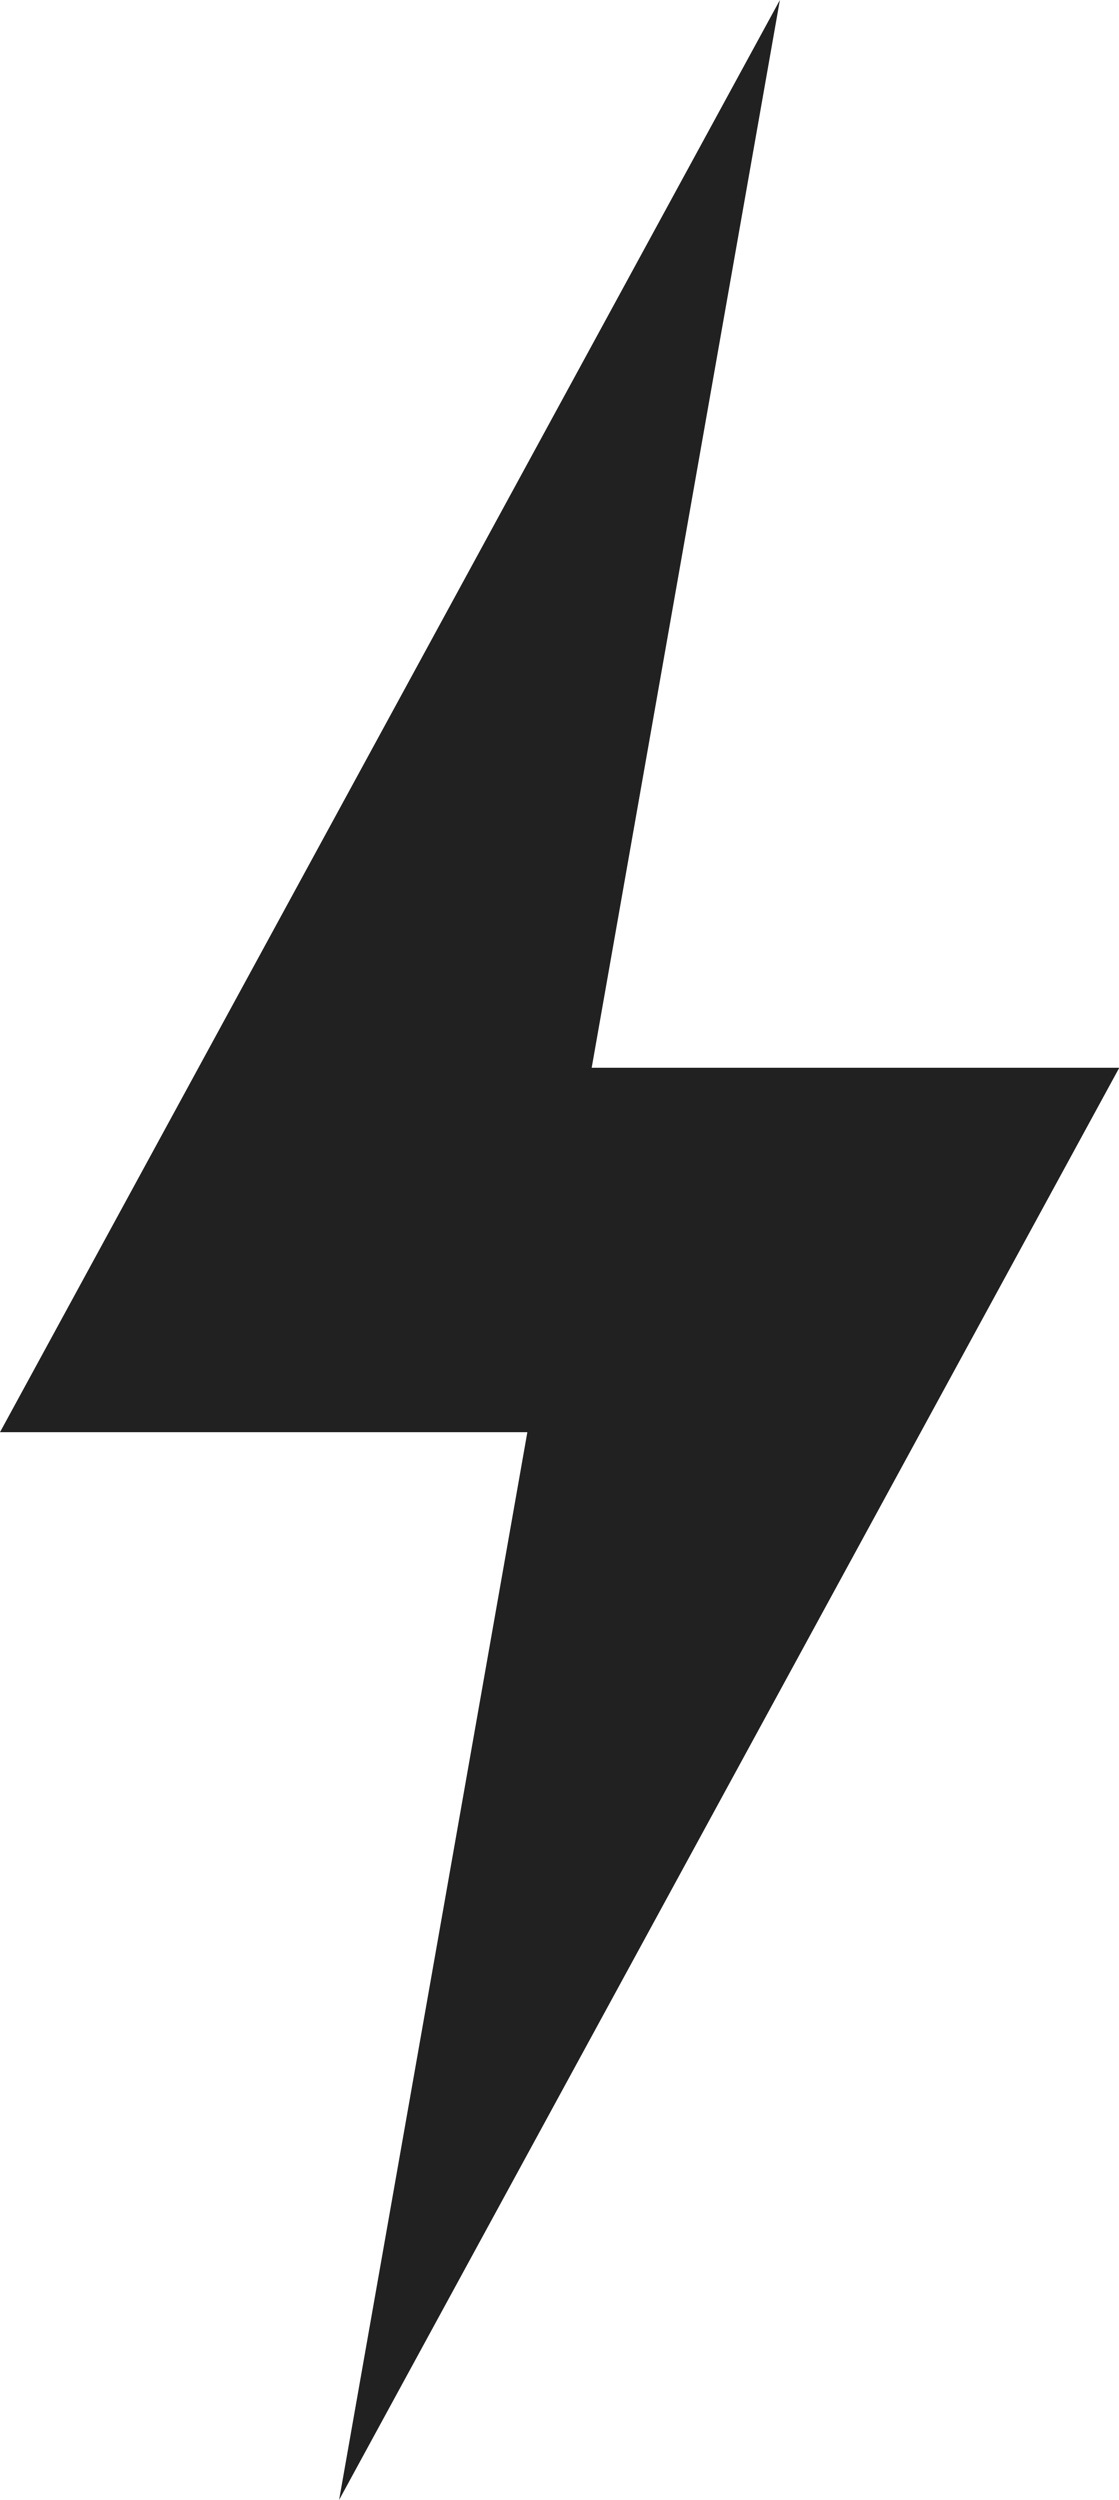 <svg xmlns="http://www.w3.org/2000/svg" width="29.27" height="65.376" viewBox="0 0 29.27 65.376"><defs><style>.a{fill:#212121;}</style></defs><path class="a" d="M-2049.473,1351.87l4.924-27.923h-13.794l20.4-37.453-4.923,27.923h13.8Z" transform="translate(2058.343 -1286.494)"/></svg>